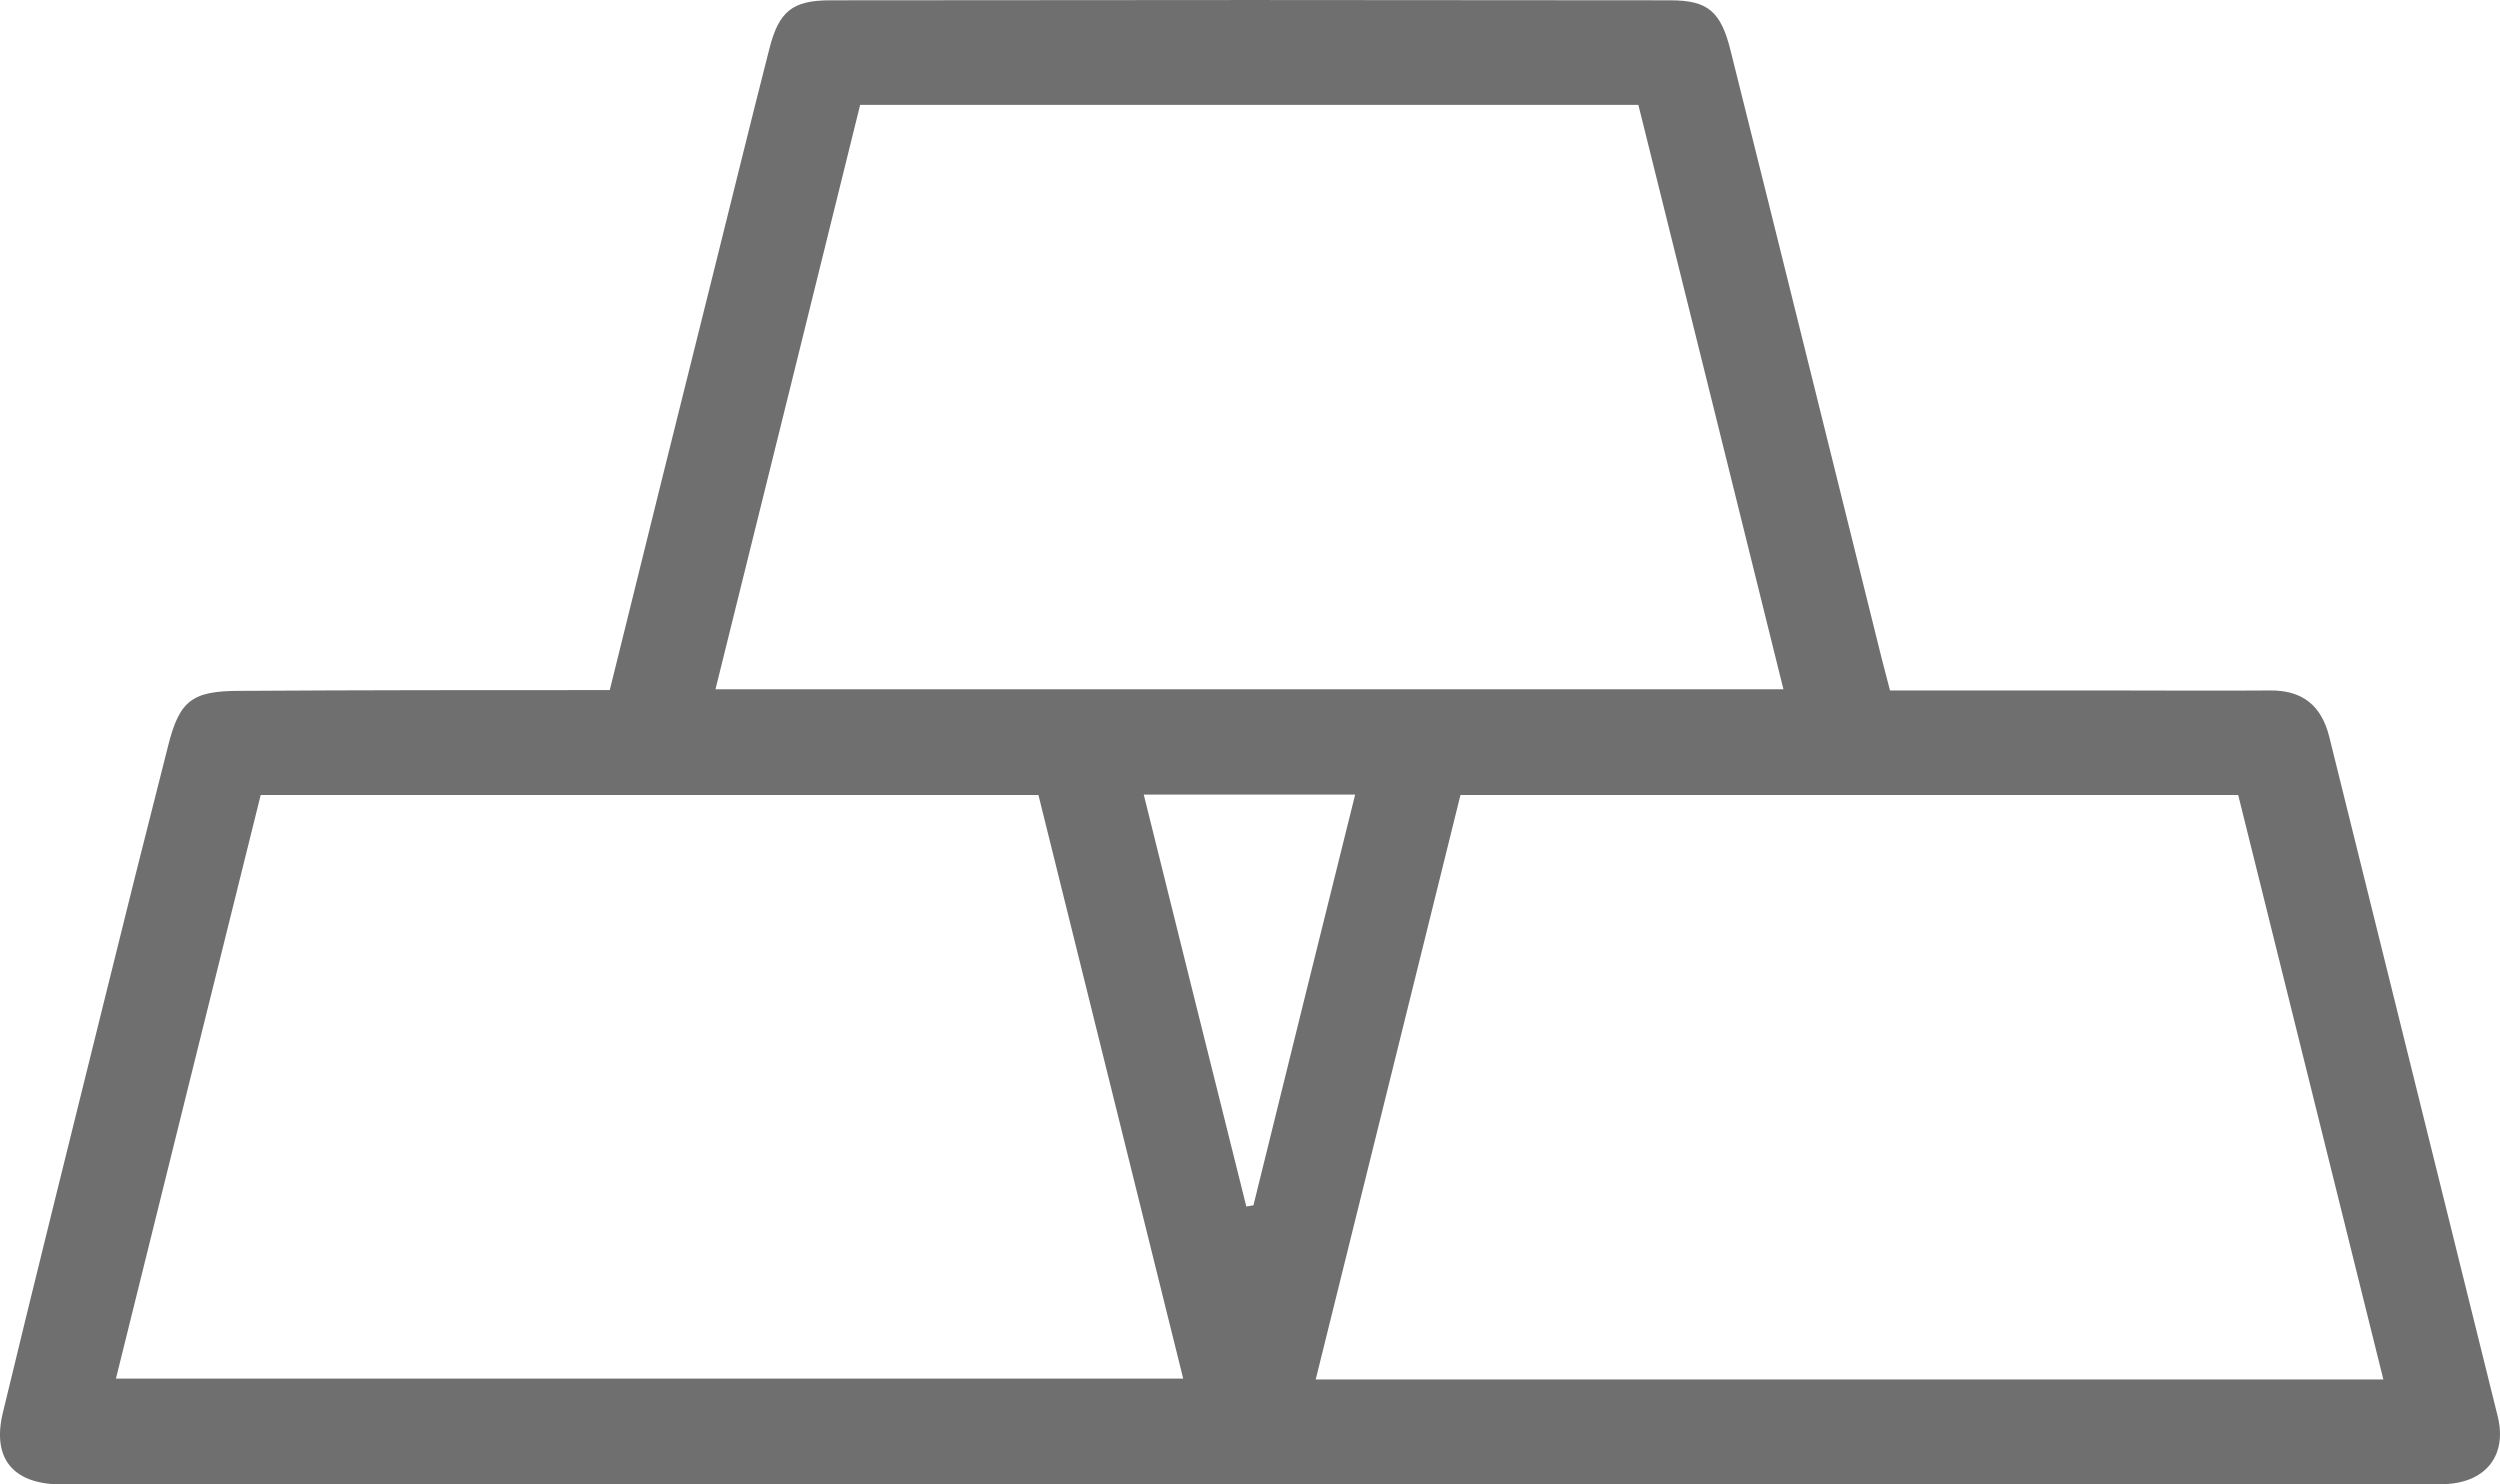 <svg width="32" height="19" viewBox="0 0 32 19" fill="none" xmlns="http://www.w3.org/2000/svg">
<path d="M7.805 8.833C8.249 7.036 8.683 5.281 9.122 3.53C9.365 2.558 9.602 1.586 9.849 0.62C9.97 0.146 10.142 0.004 10.627 0.004C14.211 -0.001 17.795 -0.001 21.38 0.004C21.864 0.004 22.031 0.146 22.157 0.67C22.803 3.25 23.439 5.83 24.081 8.41C24.116 8.543 24.151 8.675 24.192 8.838C25.146 8.838 26.1 8.838 27.049 8.838C27.715 8.838 28.387 8.843 29.053 8.838C29.467 8.833 29.714 9.026 29.815 9.433C30.532 12.334 31.254 15.229 31.971 18.13C32.092 18.623 31.825 18.964 31.325 18.995C31.214 19 31.108 19 30.997 19C20.996 19 10.995 19 0.995 19C0.914 19 0.833 19 0.747 19C0.162 18.985 -0.101 18.664 0.035 18.089C0.449 16.369 0.878 14.654 1.302 12.939C1.58 11.81 1.863 10.68 2.151 9.55C2.297 8.965 2.459 8.843 3.069 8.843C4.629 8.833 6.199 8.833 7.805 8.833ZM22.828 8.823C22.203 6.304 21.587 3.815 20.971 1.342C17.619 1.342 14.327 1.342 11.01 1.342C10.395 3.836 9.779 6.314 9.158 8.823C13.736 8.823 18.255 8.823 22.828 8.823ZM1.484 17.646C6.053 17.646 10.581 17.646 15.145 17.646C14.519 15.133 13.908 12.649 13.292 10.176C9.95 10.176 6.644 10.176 3.337 10.176C2.716 12.67 2.105 15.143 1.484 17.646ZM30.507 17.657C29.876 15.117 29.26 12.639 28.649 10.176C25.302 10.176 22.006 10.176 18.694 10.176C18.078 12.67 17.462 15.148 16.841 17.657C21.425 17.657 25.928 17.657 30.507 17.657ZM14.64 10.171C15.084 11.962 15.518 13.703 15.953 15.443C15.983 15.438 16.013 15.433 16.044 15.428C16.473 13.682 16.907 11.937 17.346 10.171C16.417 10.171 15.564 10.171 14.64 10.171Z" fill="#6F6F6F"/>
</svg>
